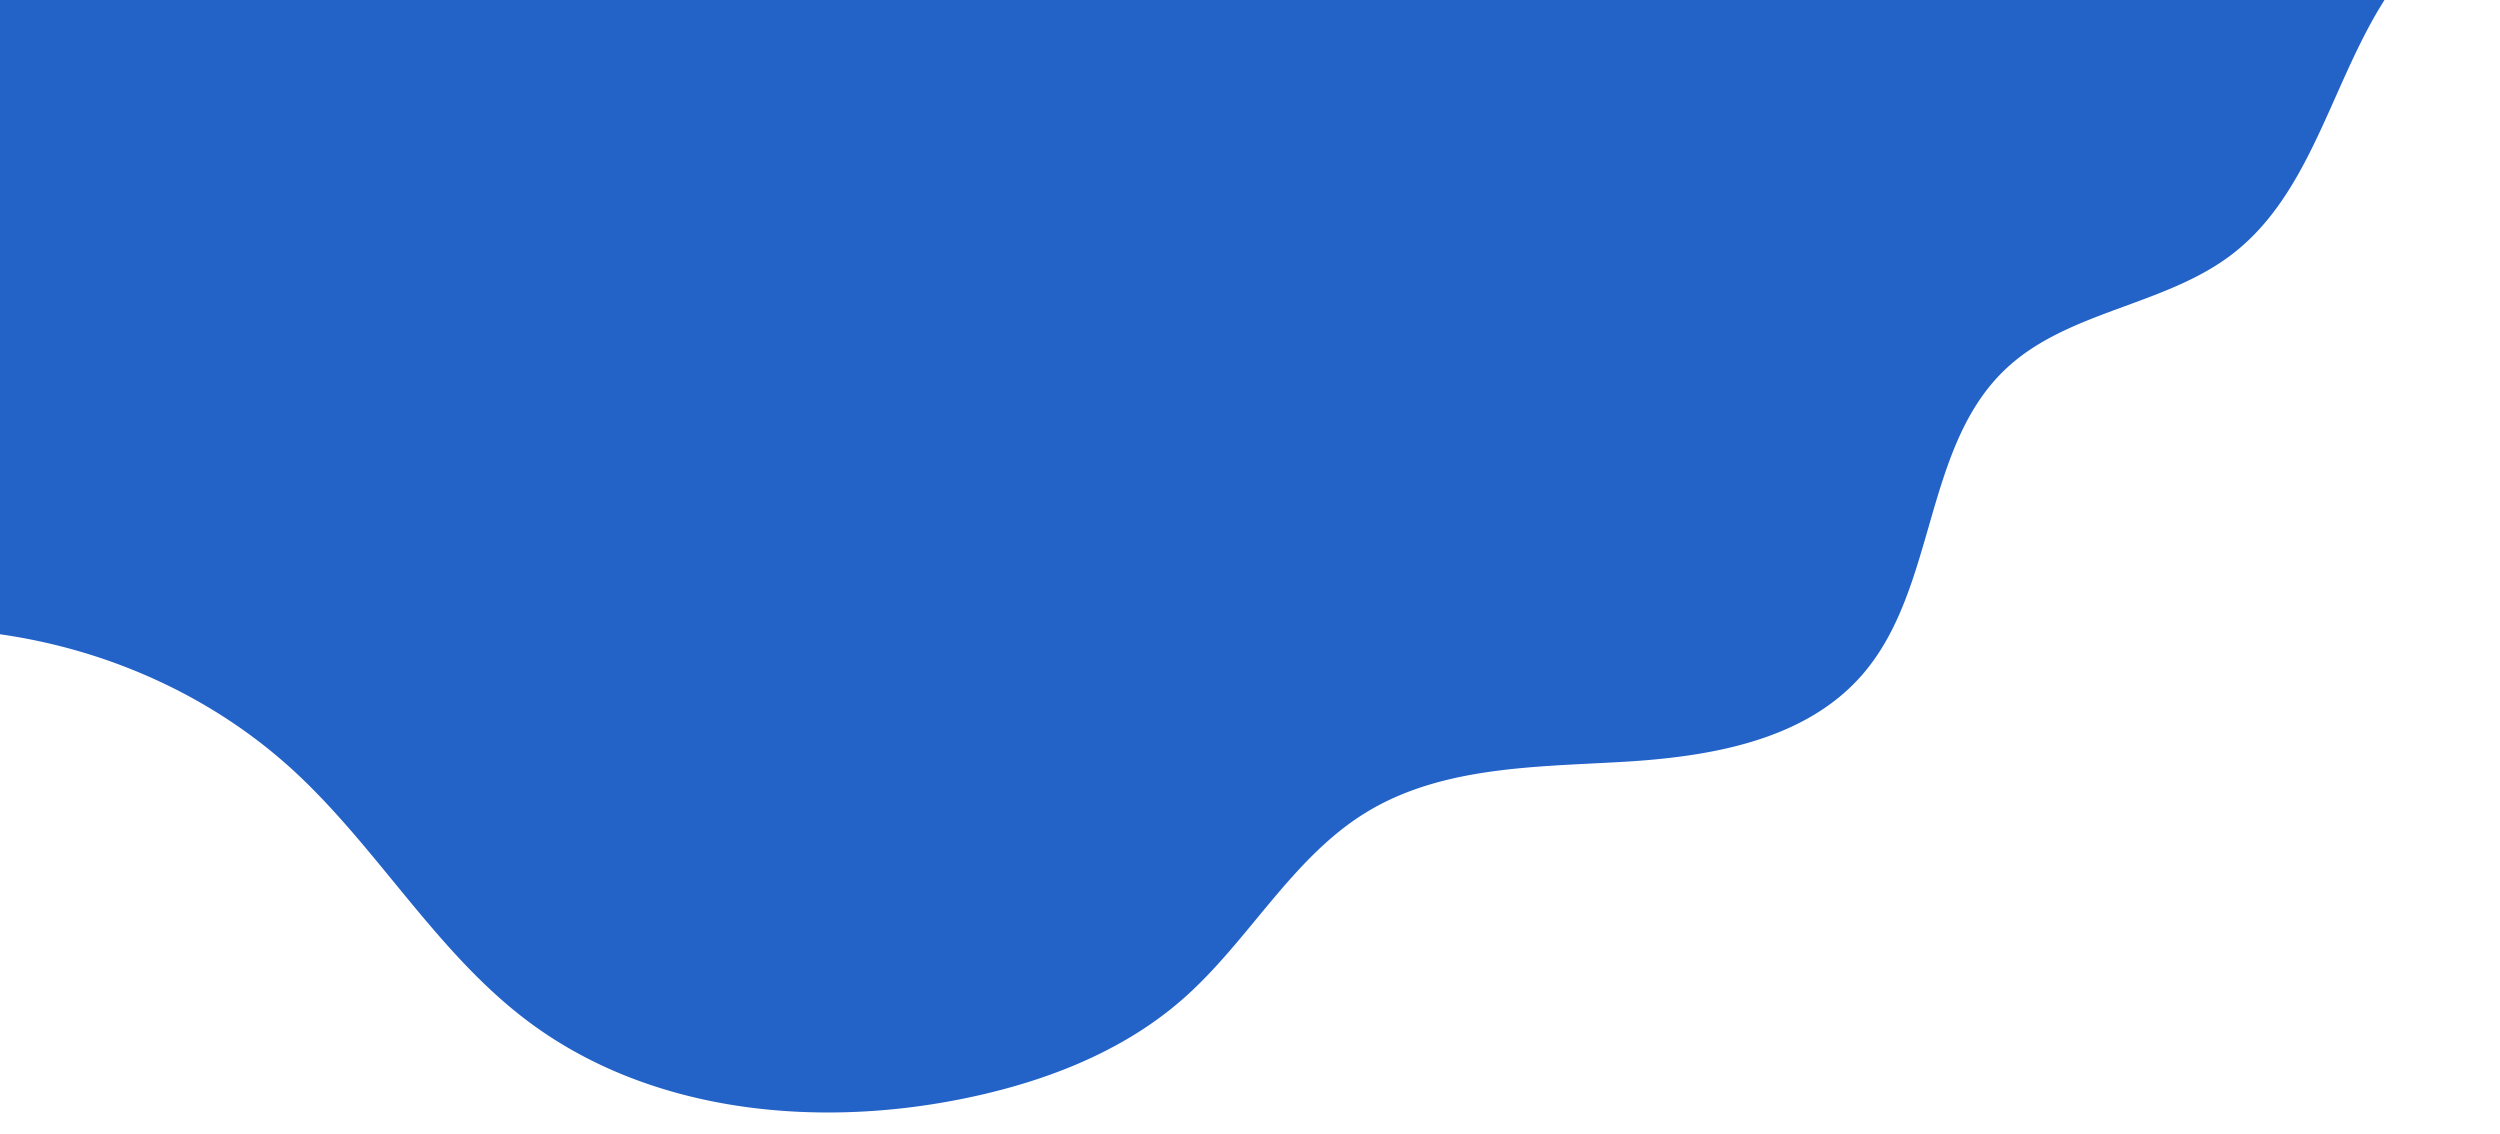 <svg xmlns="http://www.w3.org/2000/svg" xmlns:xlink="http://www.w3.org/1999/xlink" width="1665" height="755" viewBox="0 0 1665 755">
  <defs>
    <clipPath id="clip-path">
      <rect id="Rectangle_1" data-name="Rectangle 1" width="1665" height="755" transform="translate(5958 -1019)" fill="#2362c7" stroke="#707070" stroke-width="1"/>
    </clipPath>
  </defs>
  <g id="hero-wave-tall" transform="translate(-5958 1019)" clip-path="url(#clip-path)">
    <path id="Path_2" data-name="Path 2" d="M-3955.24,35.654c125.705-47.6,277.284-17.71,375.509,74.048,54.9,51.28,93.461,119.223,153.394,164.514,80.036,60.484,188.869,72.021,287.319,52.743,54.407-10.655,108.343-30.7,149.93-67.361,43.669-38.5,72.229-93.8,121.946-124.091,49.793-30.332,111.5-30.131,169.705-33.452s121.649-13.833,160.1-57.663c49.982-56.979,40.606-151.336,95.462-203.639,41.244-39.323,106.338-42.2,151.453-77.01,58.6-45.22,68.128-130.43,114.714-187.951-263.84-40.558-532.61-21.479-799.476-15.215-269.355,6.323-538.825-.522-808.167-7.367A2730.513,2730.513,0,0,0-3811.08,14.066" transform="translate(9735.239 -613.597)" fill="#2362c7"/>
  </g>
</svg>
